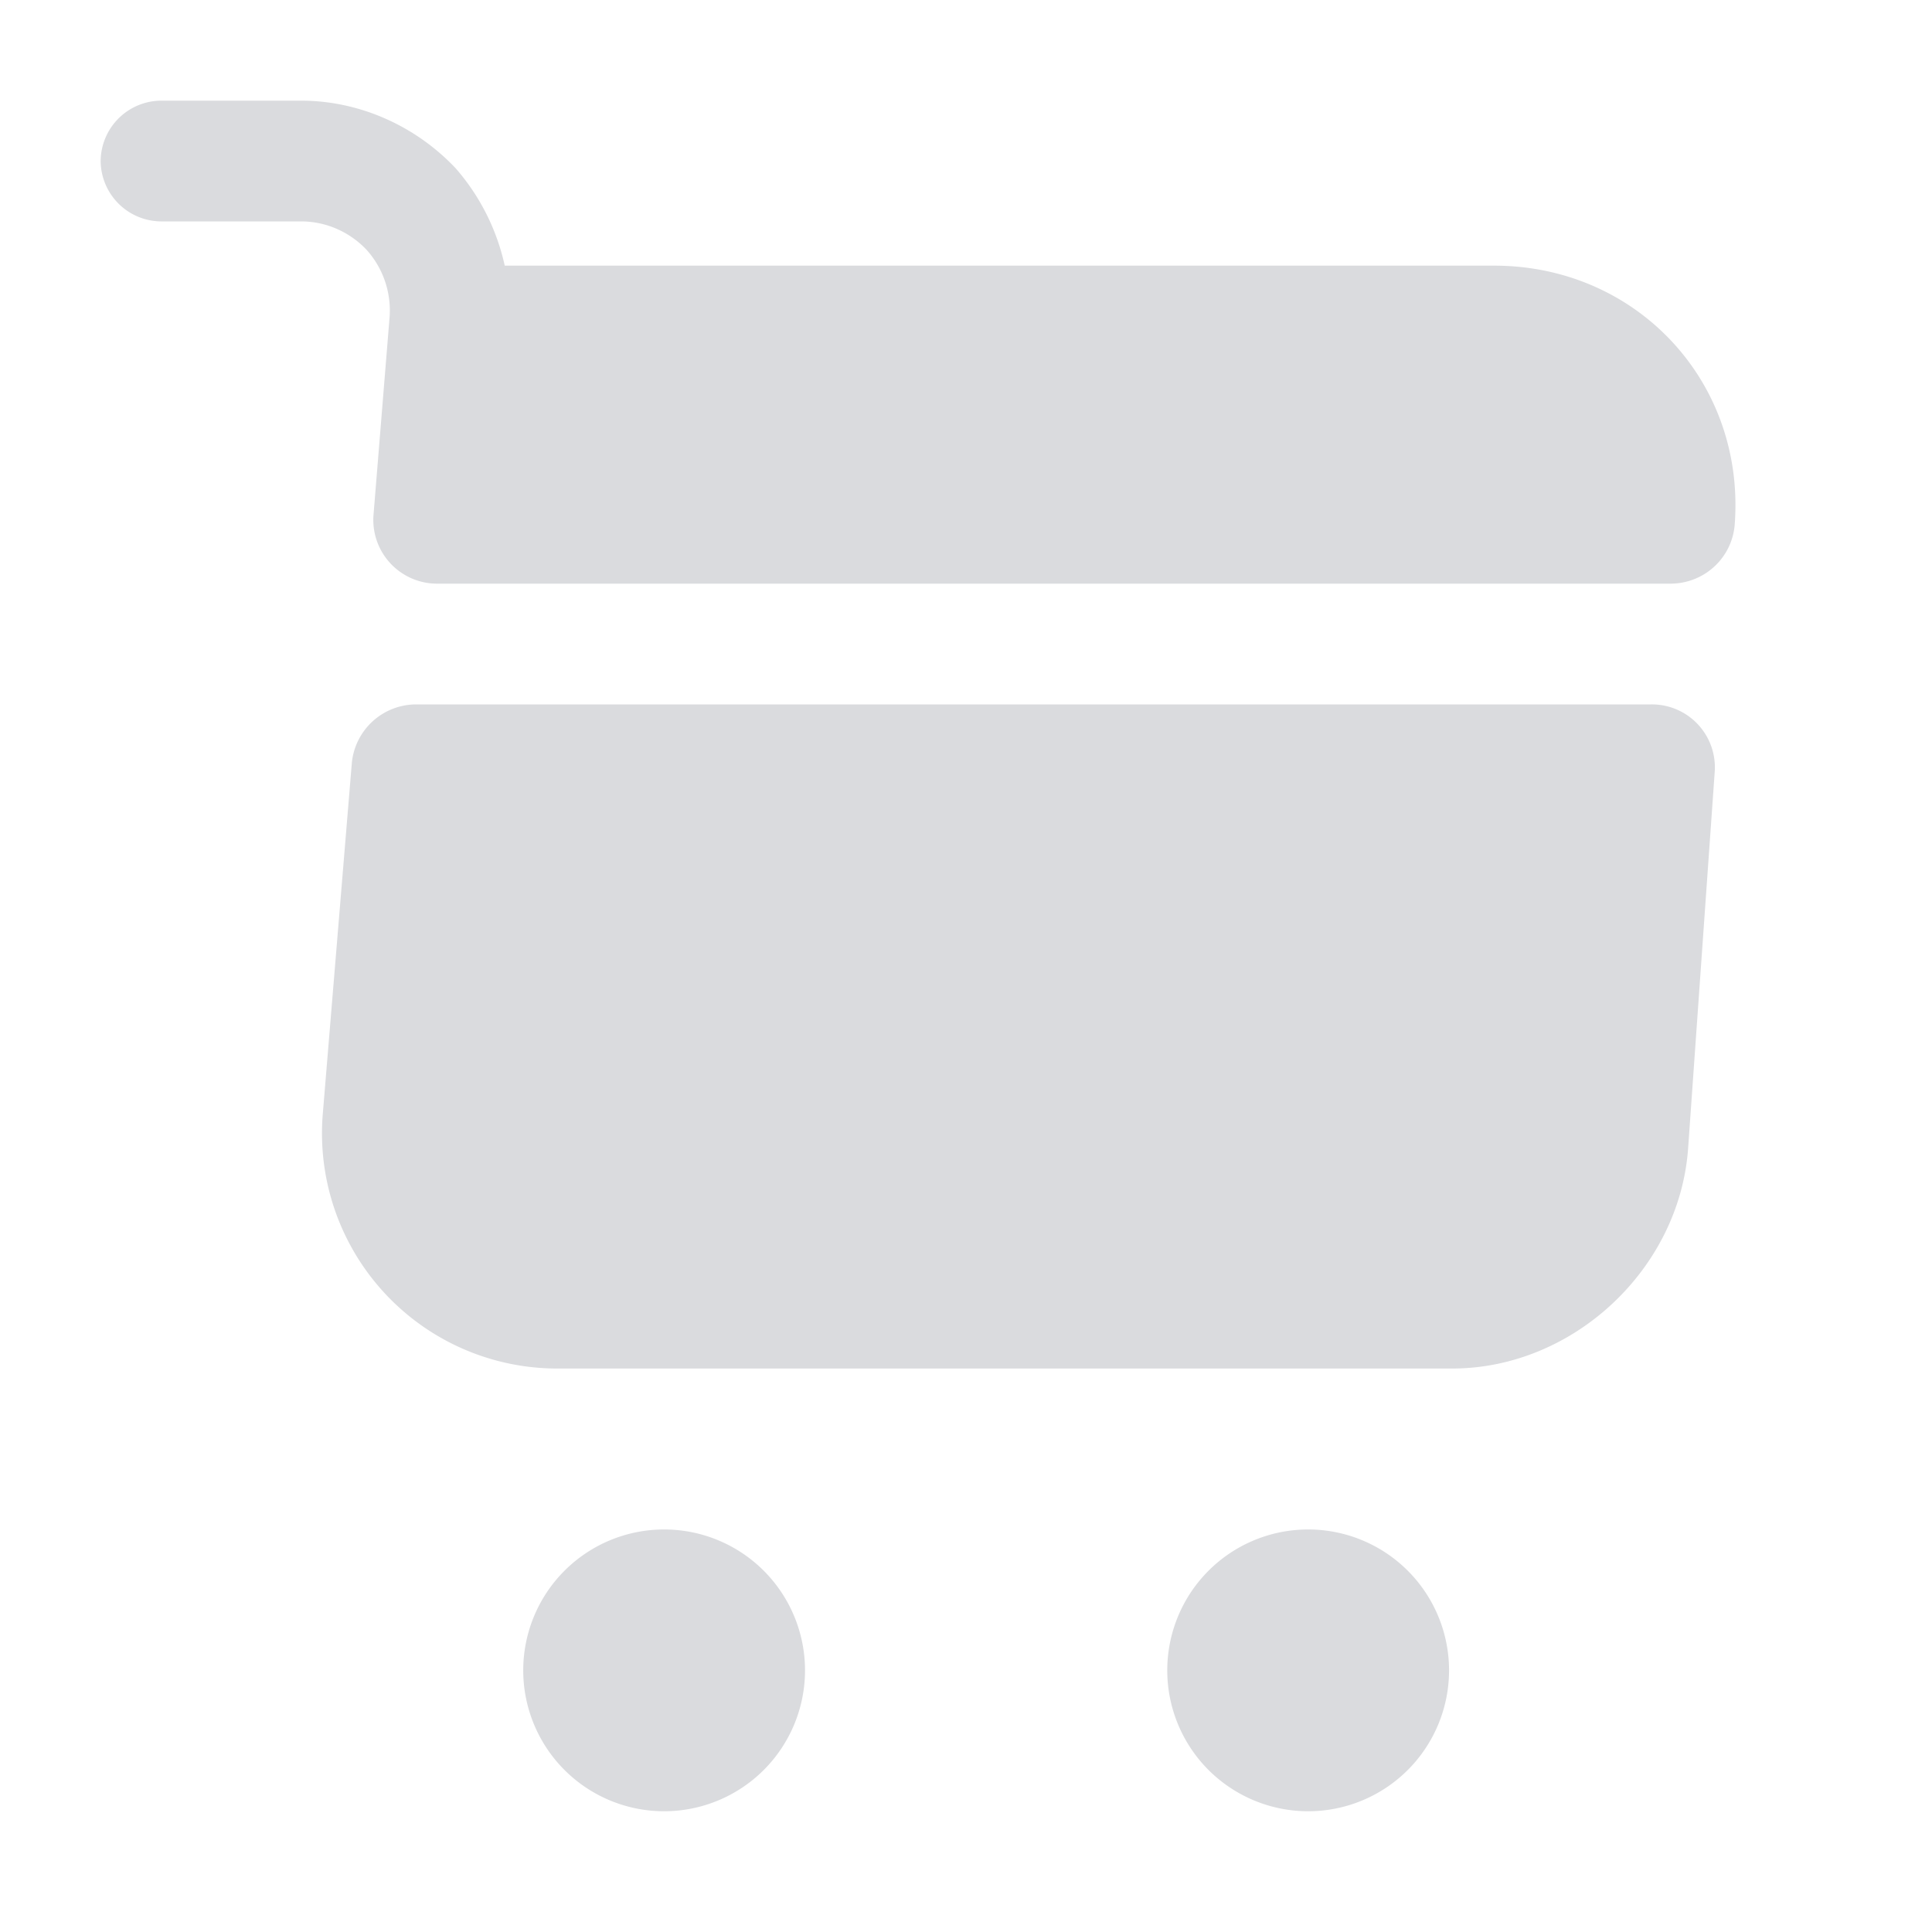 <svg width="20" height="20" fill="none" xmlns="http://www.w3.org/2000/svg"><path d="M13.542 18.75a1.458 1.458 0 100-2.917 1.458 1.458 0 000 2.917zm-6.667 0a1.458 1.458 0 100-2.917 1.458 1.458 0 000 2.917zM4.033 3.283l-.166 2.042a.66.66 0 00.666.717h12.759c.35 0 .641-.267.666-.617.109-1.475-1.016-2.675-2.491-2.675H5.225a2.272 2.272 0 00-.508-1.008c-.417-.442-1-.7-1.6-.7h-1.45a.63.63 0 00-.625.625.63.63 0 00.625.625h1.45c.258 0 .5.108.675.291a.939.939 0 01.241.7zm13.059 4.009H4.308a.67.67 0 00-.666.608l-.3 3.625a2.435 2.435 0 002.425 2.642h9.266c1.25 0 2.35-1.025 2.442-2.275L17.75 8a.652.652 0 00-.658-.708z" fill="#DADBDE"/></svg>